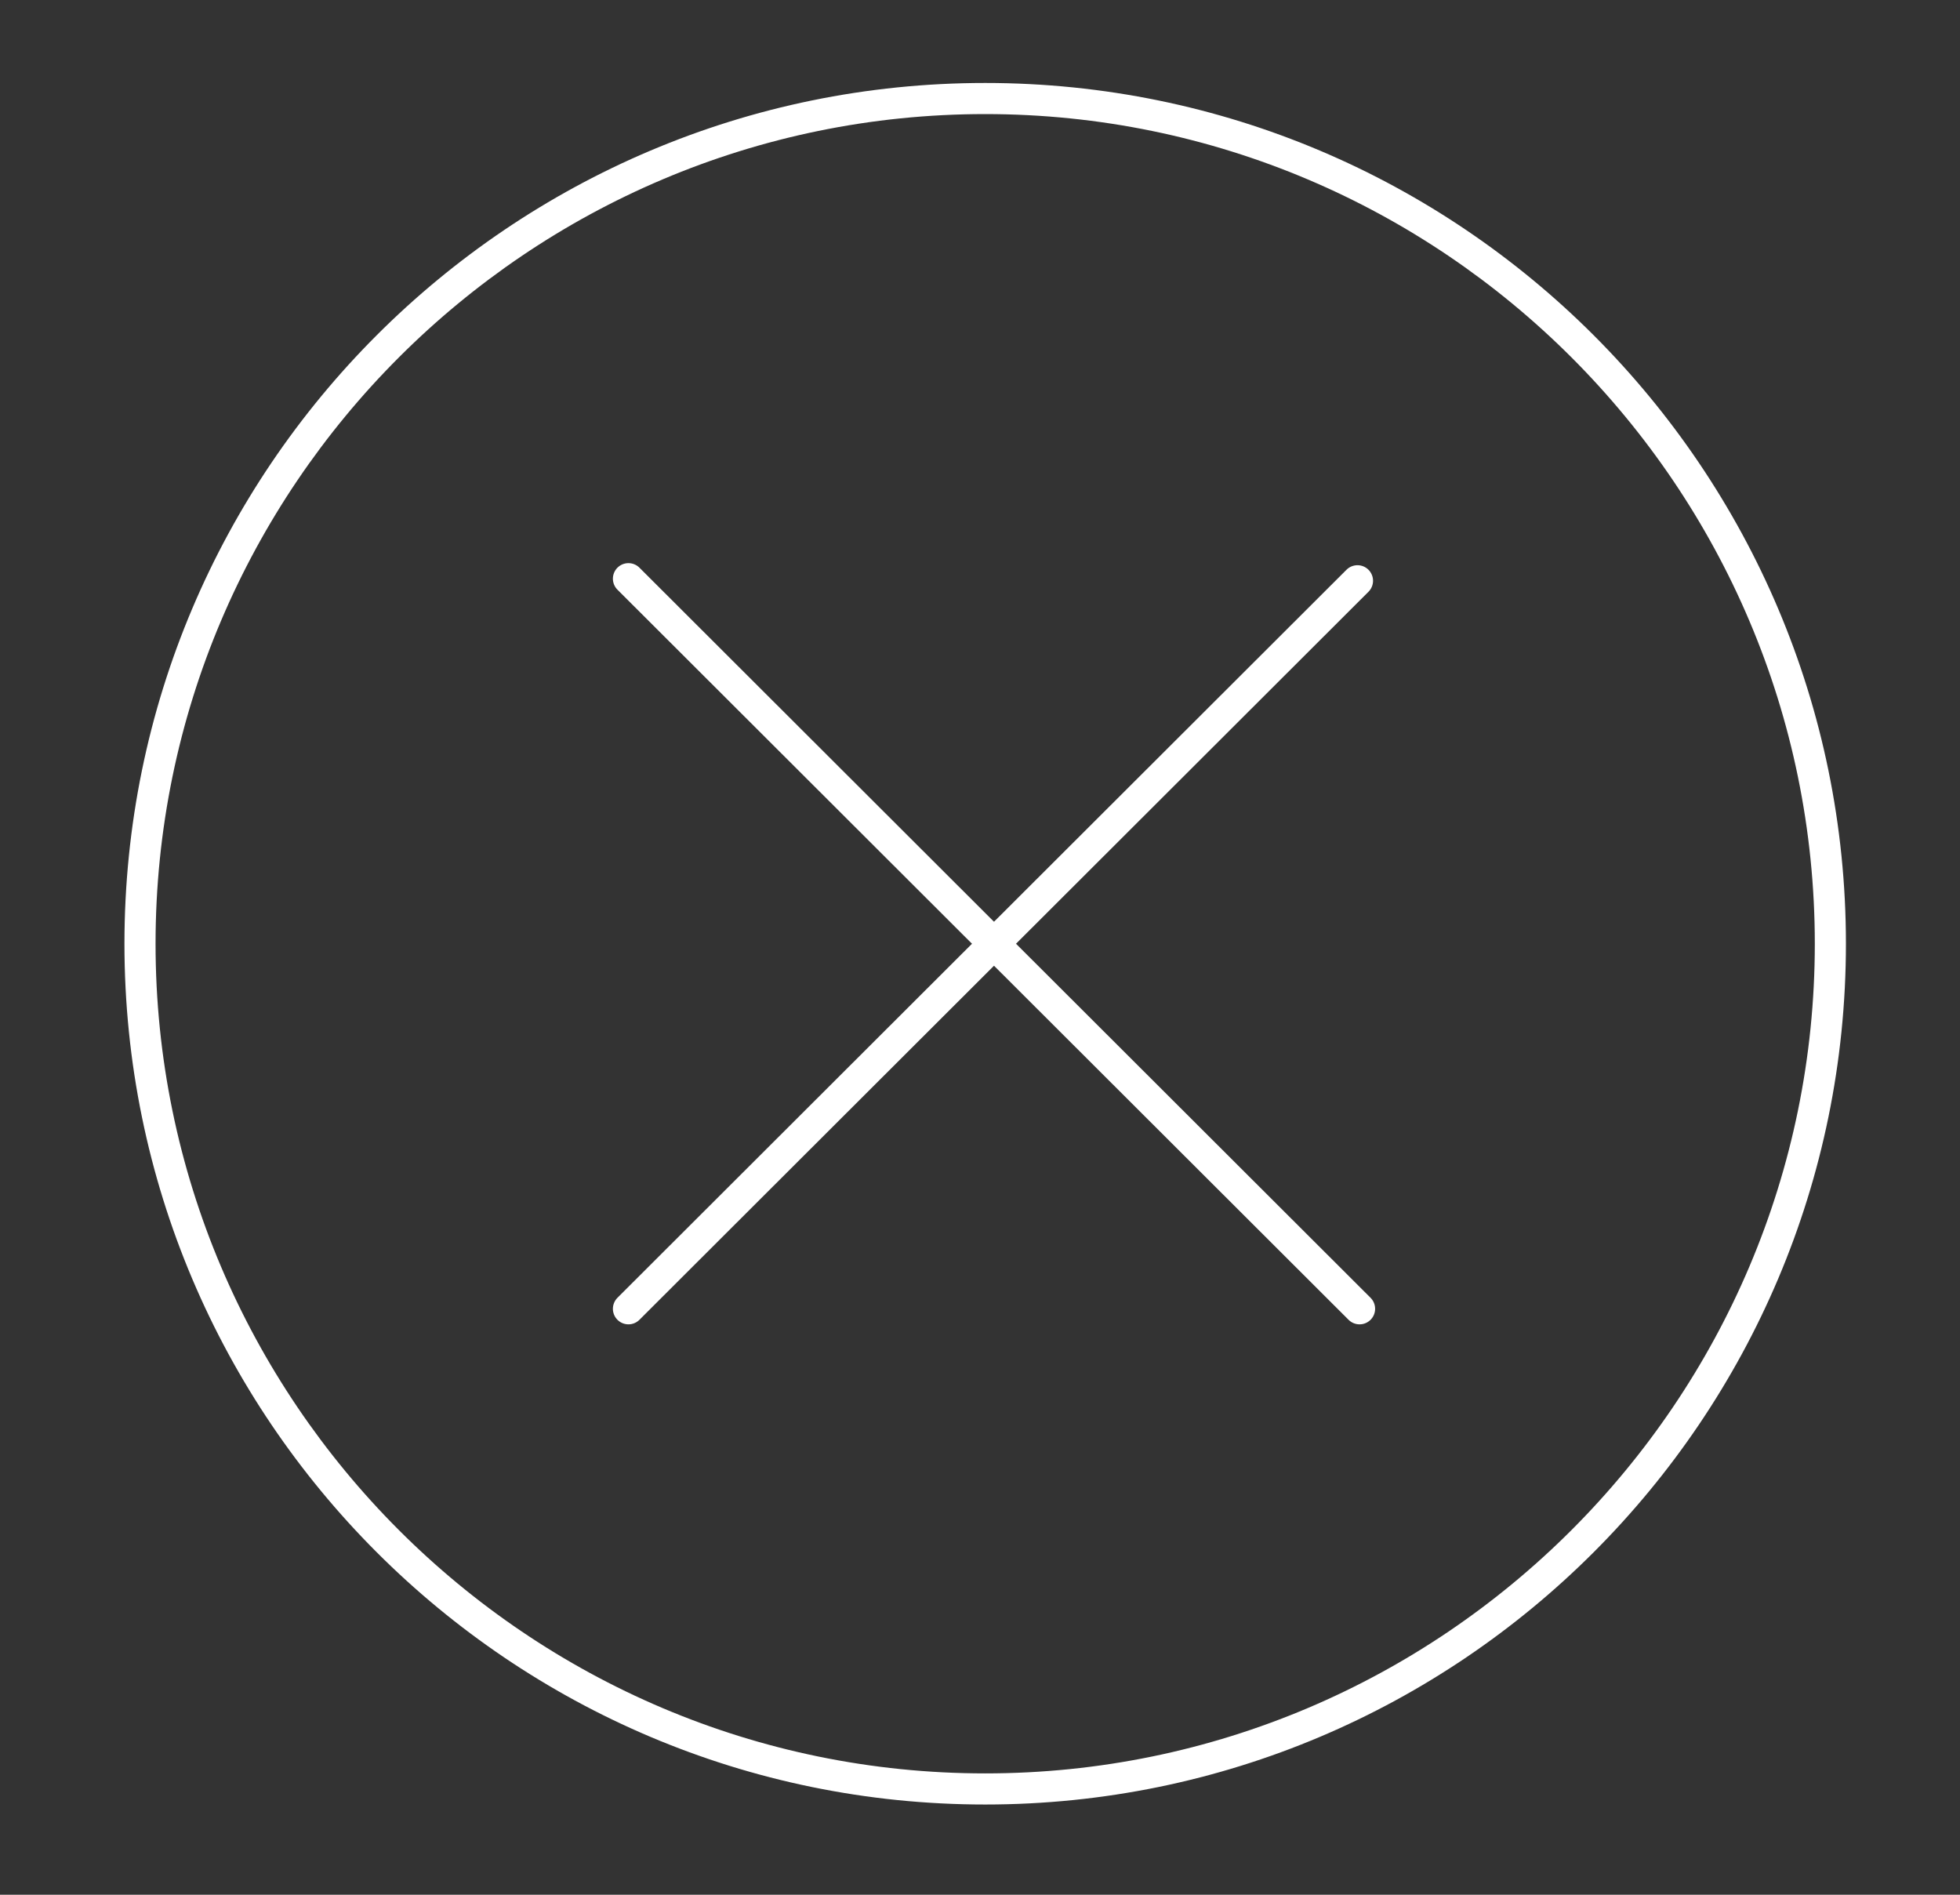 <?xml version="1.0" encoding="utf-8"?>
<!-- Generator: Adobe Illustrator 22.0.0, SVG Export Plug-In . SVG Version: 6.00 Build 0)  -->
<svg version="1.1" id="Layer_1" xmlns="http://www.w3.org/2000/svg" xmlns:xlink="http://www.w3.org/1999/xlink" x="0px" y="0px"
	 viewBox="0 0 189 182.7" style="enable-background:new 0 0 189 182.7;" xml:space="preserve">
<rect x="0" y="0" width="189" height="182.7" fill="#333333" stroke="none"/>
<style type="text/css">
	.st0{fill:#FFFFFF;}
	
		.st1{fill-rule:evenodd;clip-rule:evenodd;fill:none;stroke:#FFFFFF;stroke-width:3;stroke-linecap:round;stroke-linejoin:round;stroke-miterlimit:10;}
</style>
<g>
	<path class="st0" d="M95,11c44.1,0,80,35.9,80,80s-35.9,80-80,80s-80-35.9-80-80S50.9,11,95,11 M95,8C49.2,8,12,45.2,12,91
		s37.2,83,83,83s83-37.2,83-83S140.8,8,95,8L95,8z"/>
</g>
<g>
	<line class="st1" x1="60.6" y1="126.2" x2="130.9" y2="56"/>
	<line class="st1" x1="131.1" y1="126.2" x2="60.6" y2="55.8"/>
</g>
</svg>
